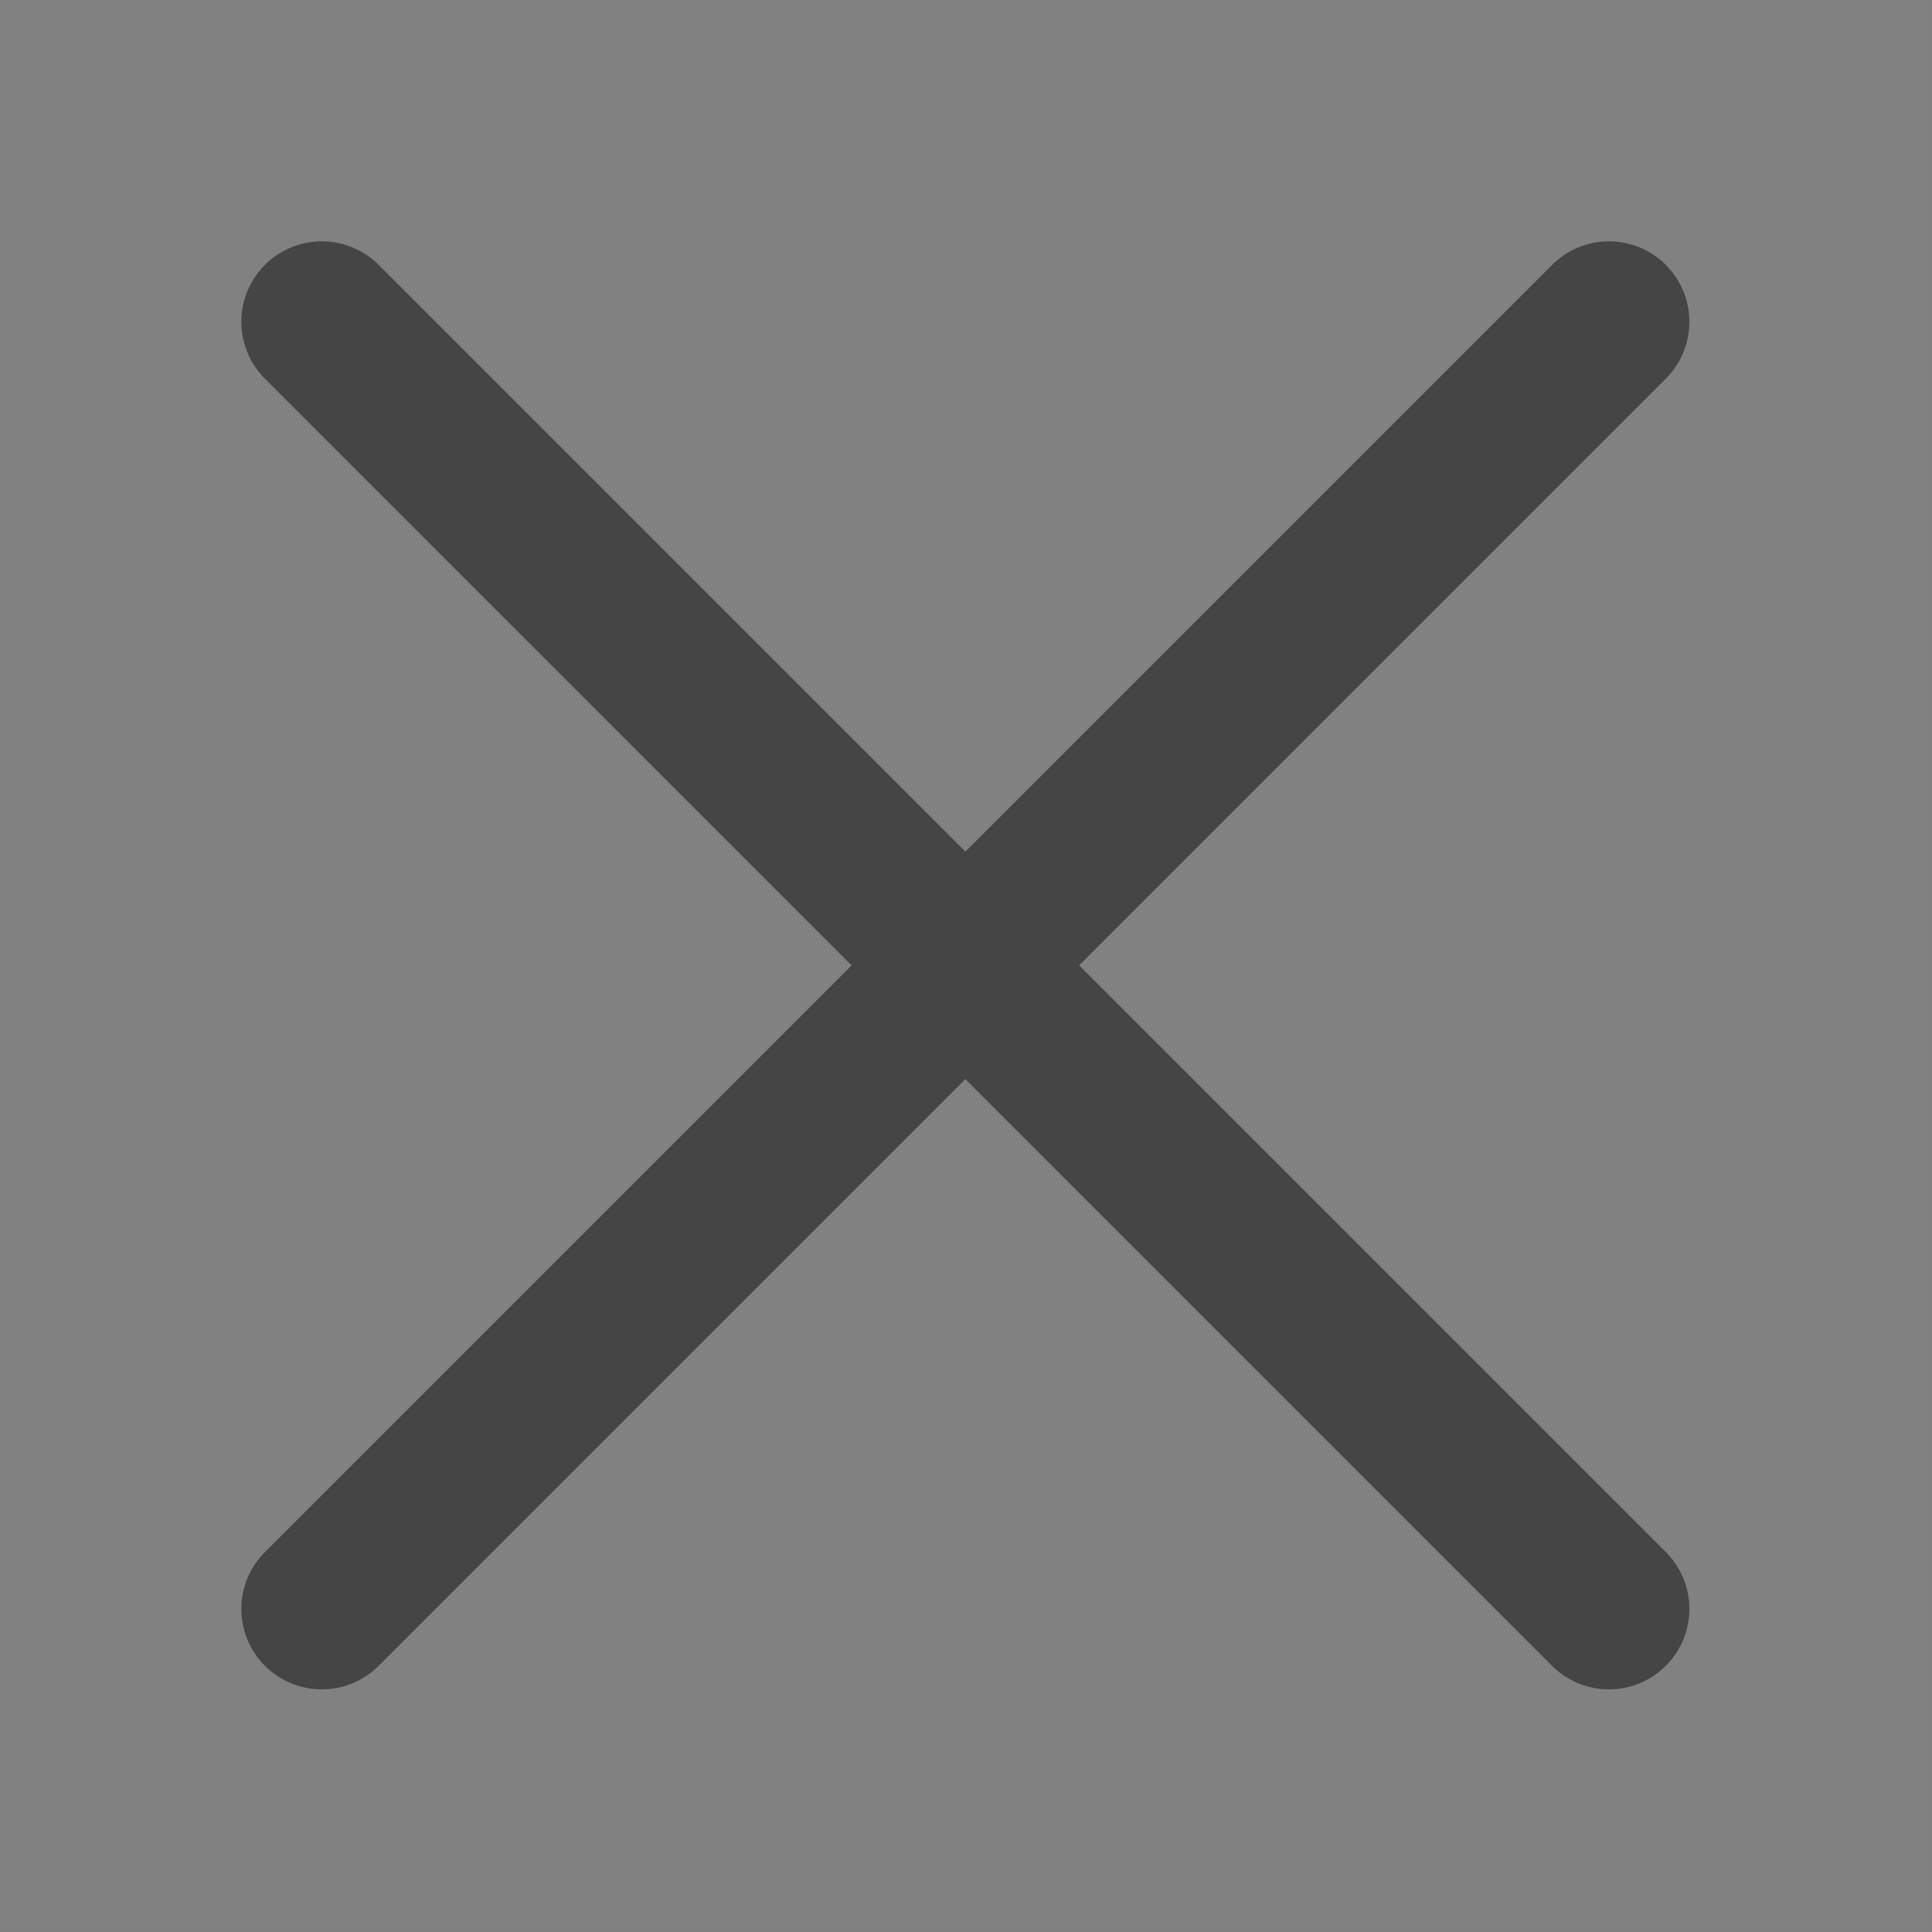 <svg width="320" height="320" viewBox="0 0 320 320" fill="none" xmlns="http://www.w3.org/2000/svg">
<rect x="0" y="0" width="320" height="320" fill="#808080" stroke="none"/>
<path d="M0 0H319.788V319.788H0V0Z" fill="white" fill-opacity="0.01"/>
<path d="M53.298 53.298L266.49 266.49" stroke="#454545" stroke-width="26.649" stroke-linecap="round" stroke-linejoin="round"/>
<path d="M53.298 266.49L266.49 53.298" stroke="#454545" stroke-width="26.649" stroke-linecap="round" stroke-linejoin="round"/>
</svg>
